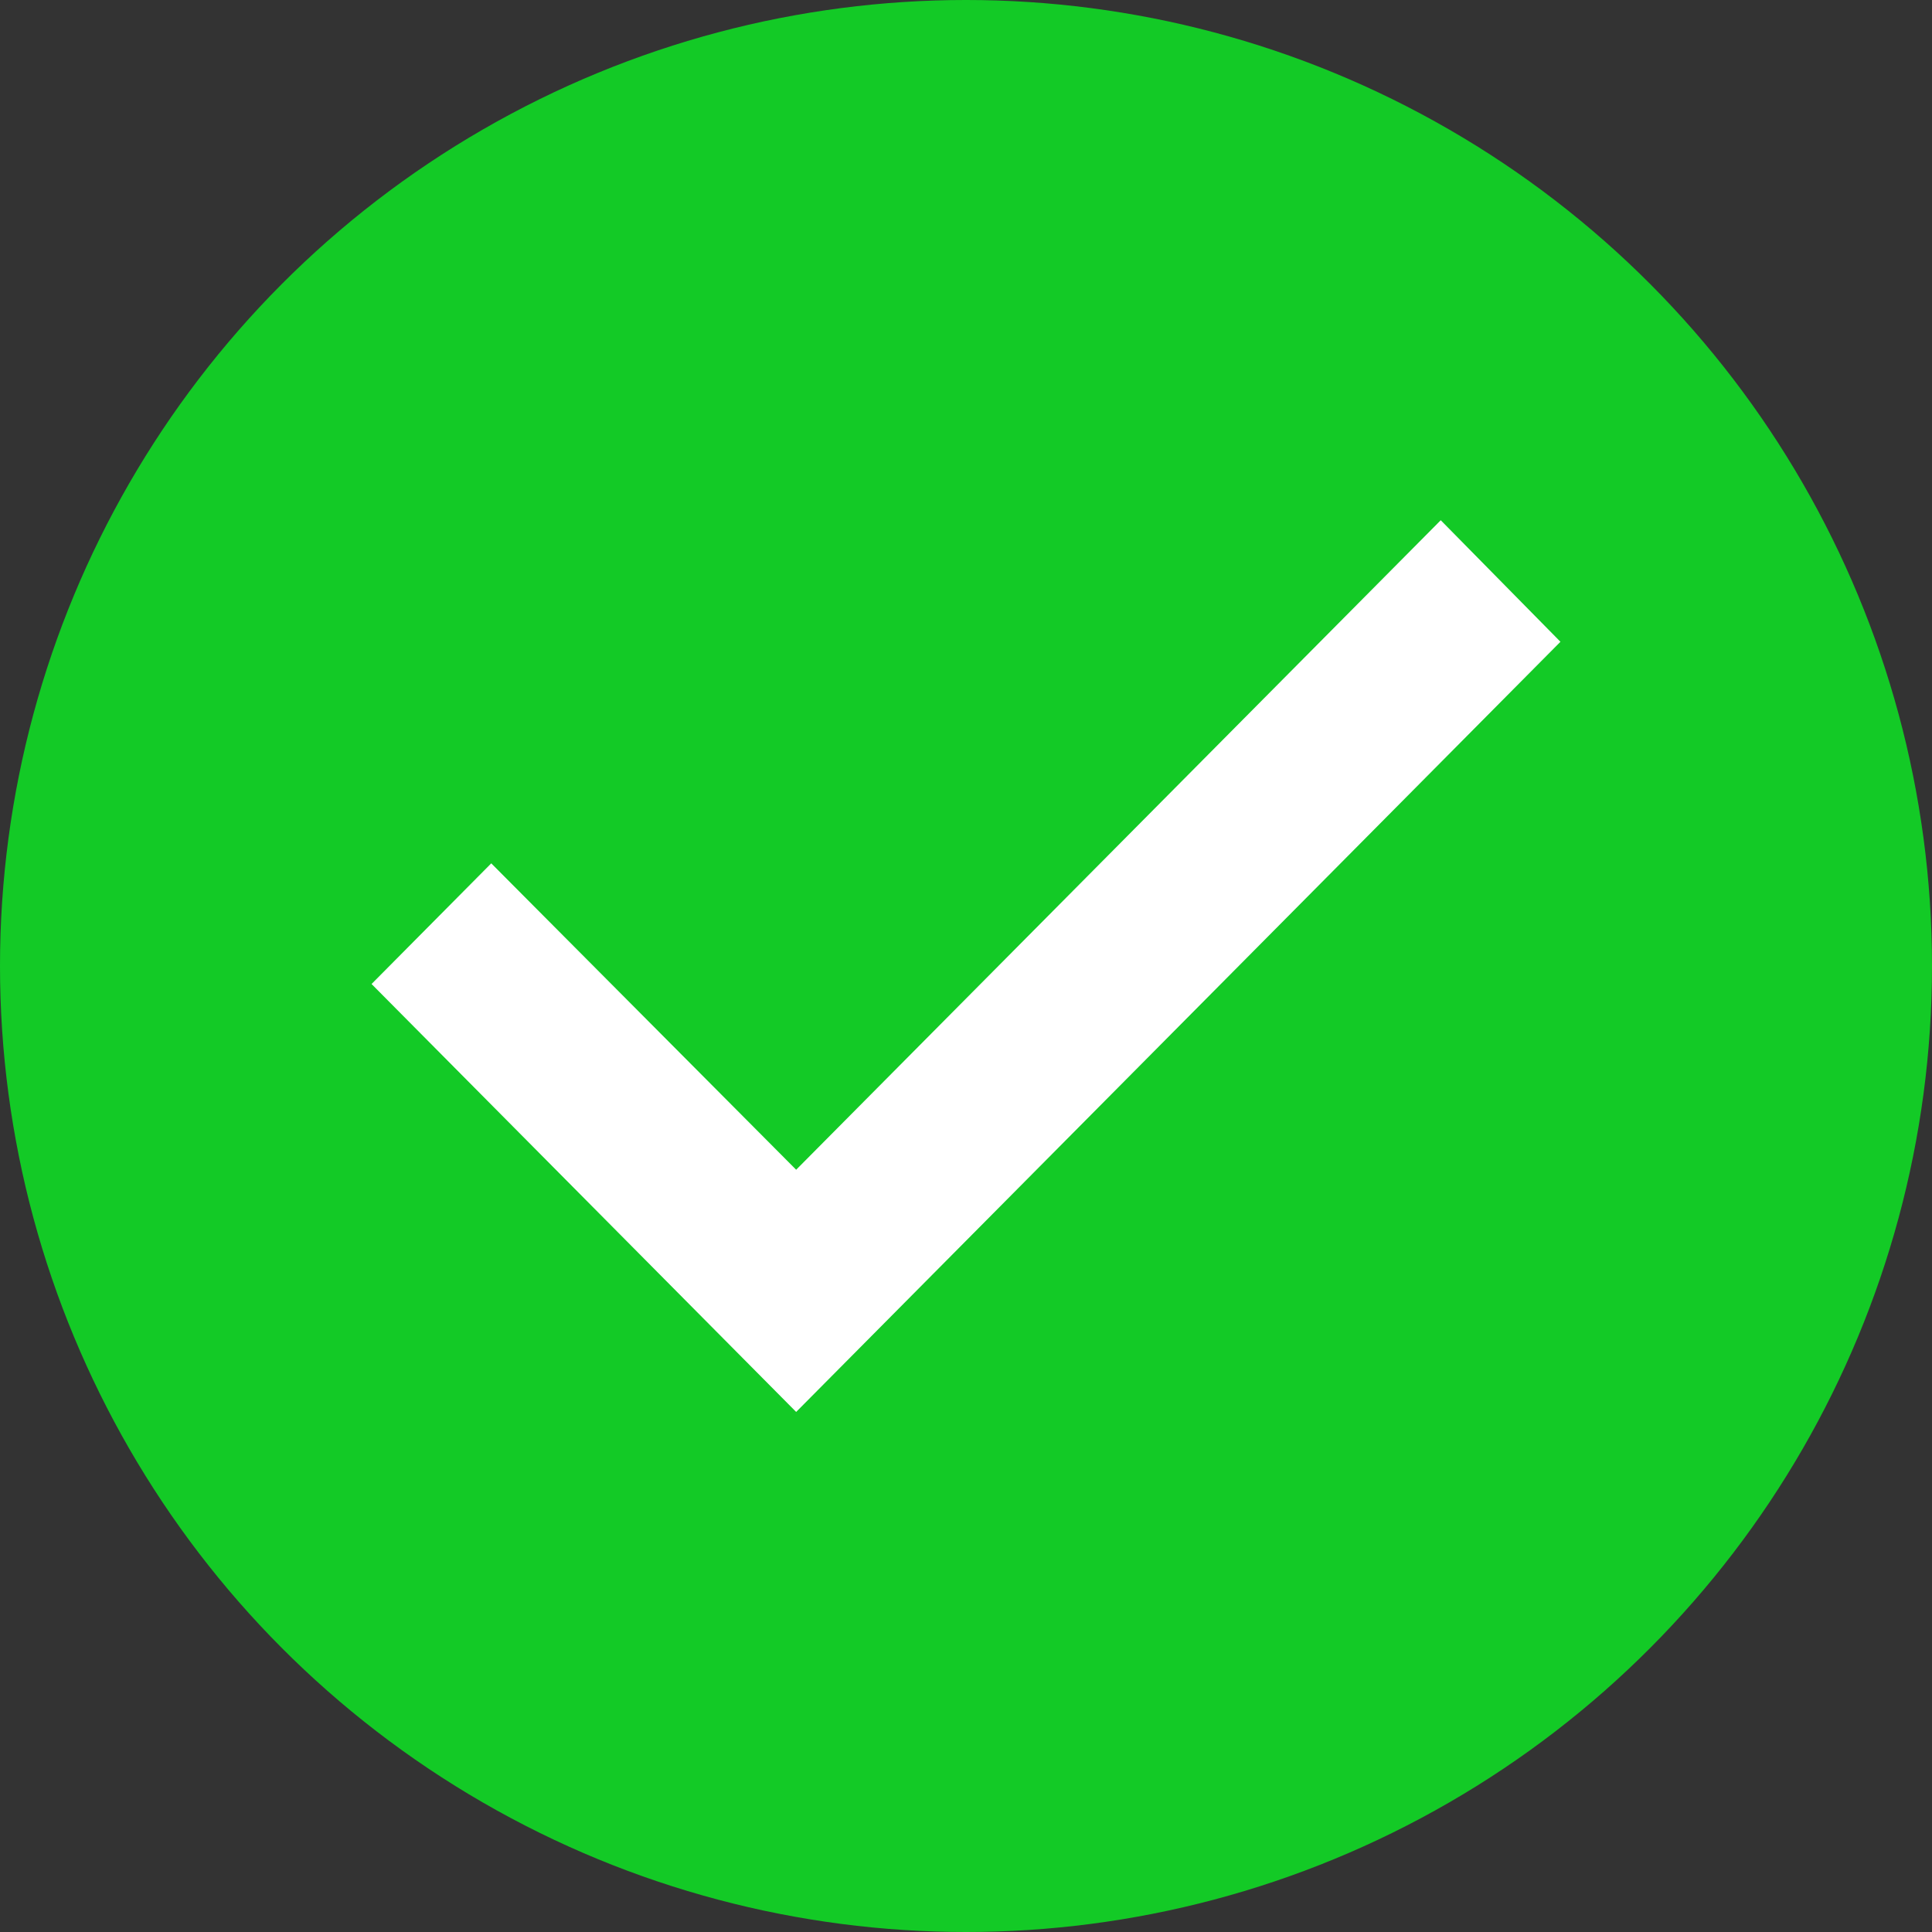 <svg width="22" height="22" viewBox="0 0 22 22" fill="none" xmlns="http://www.w3.org/2000/svg">
<rect x="0" y="0" width="22" height="22" fill="#333333" stroke="none"/>
<circle cx="11" cy="11" r="11" fill="#13CA26"/>
<path d="M9.066 16.078L4.231 11.205L5.594 9.831L9.066 13.32L16.406 5.924L17.769 7.308L9.066 16.078Z" fill="white"/>
</svg>
